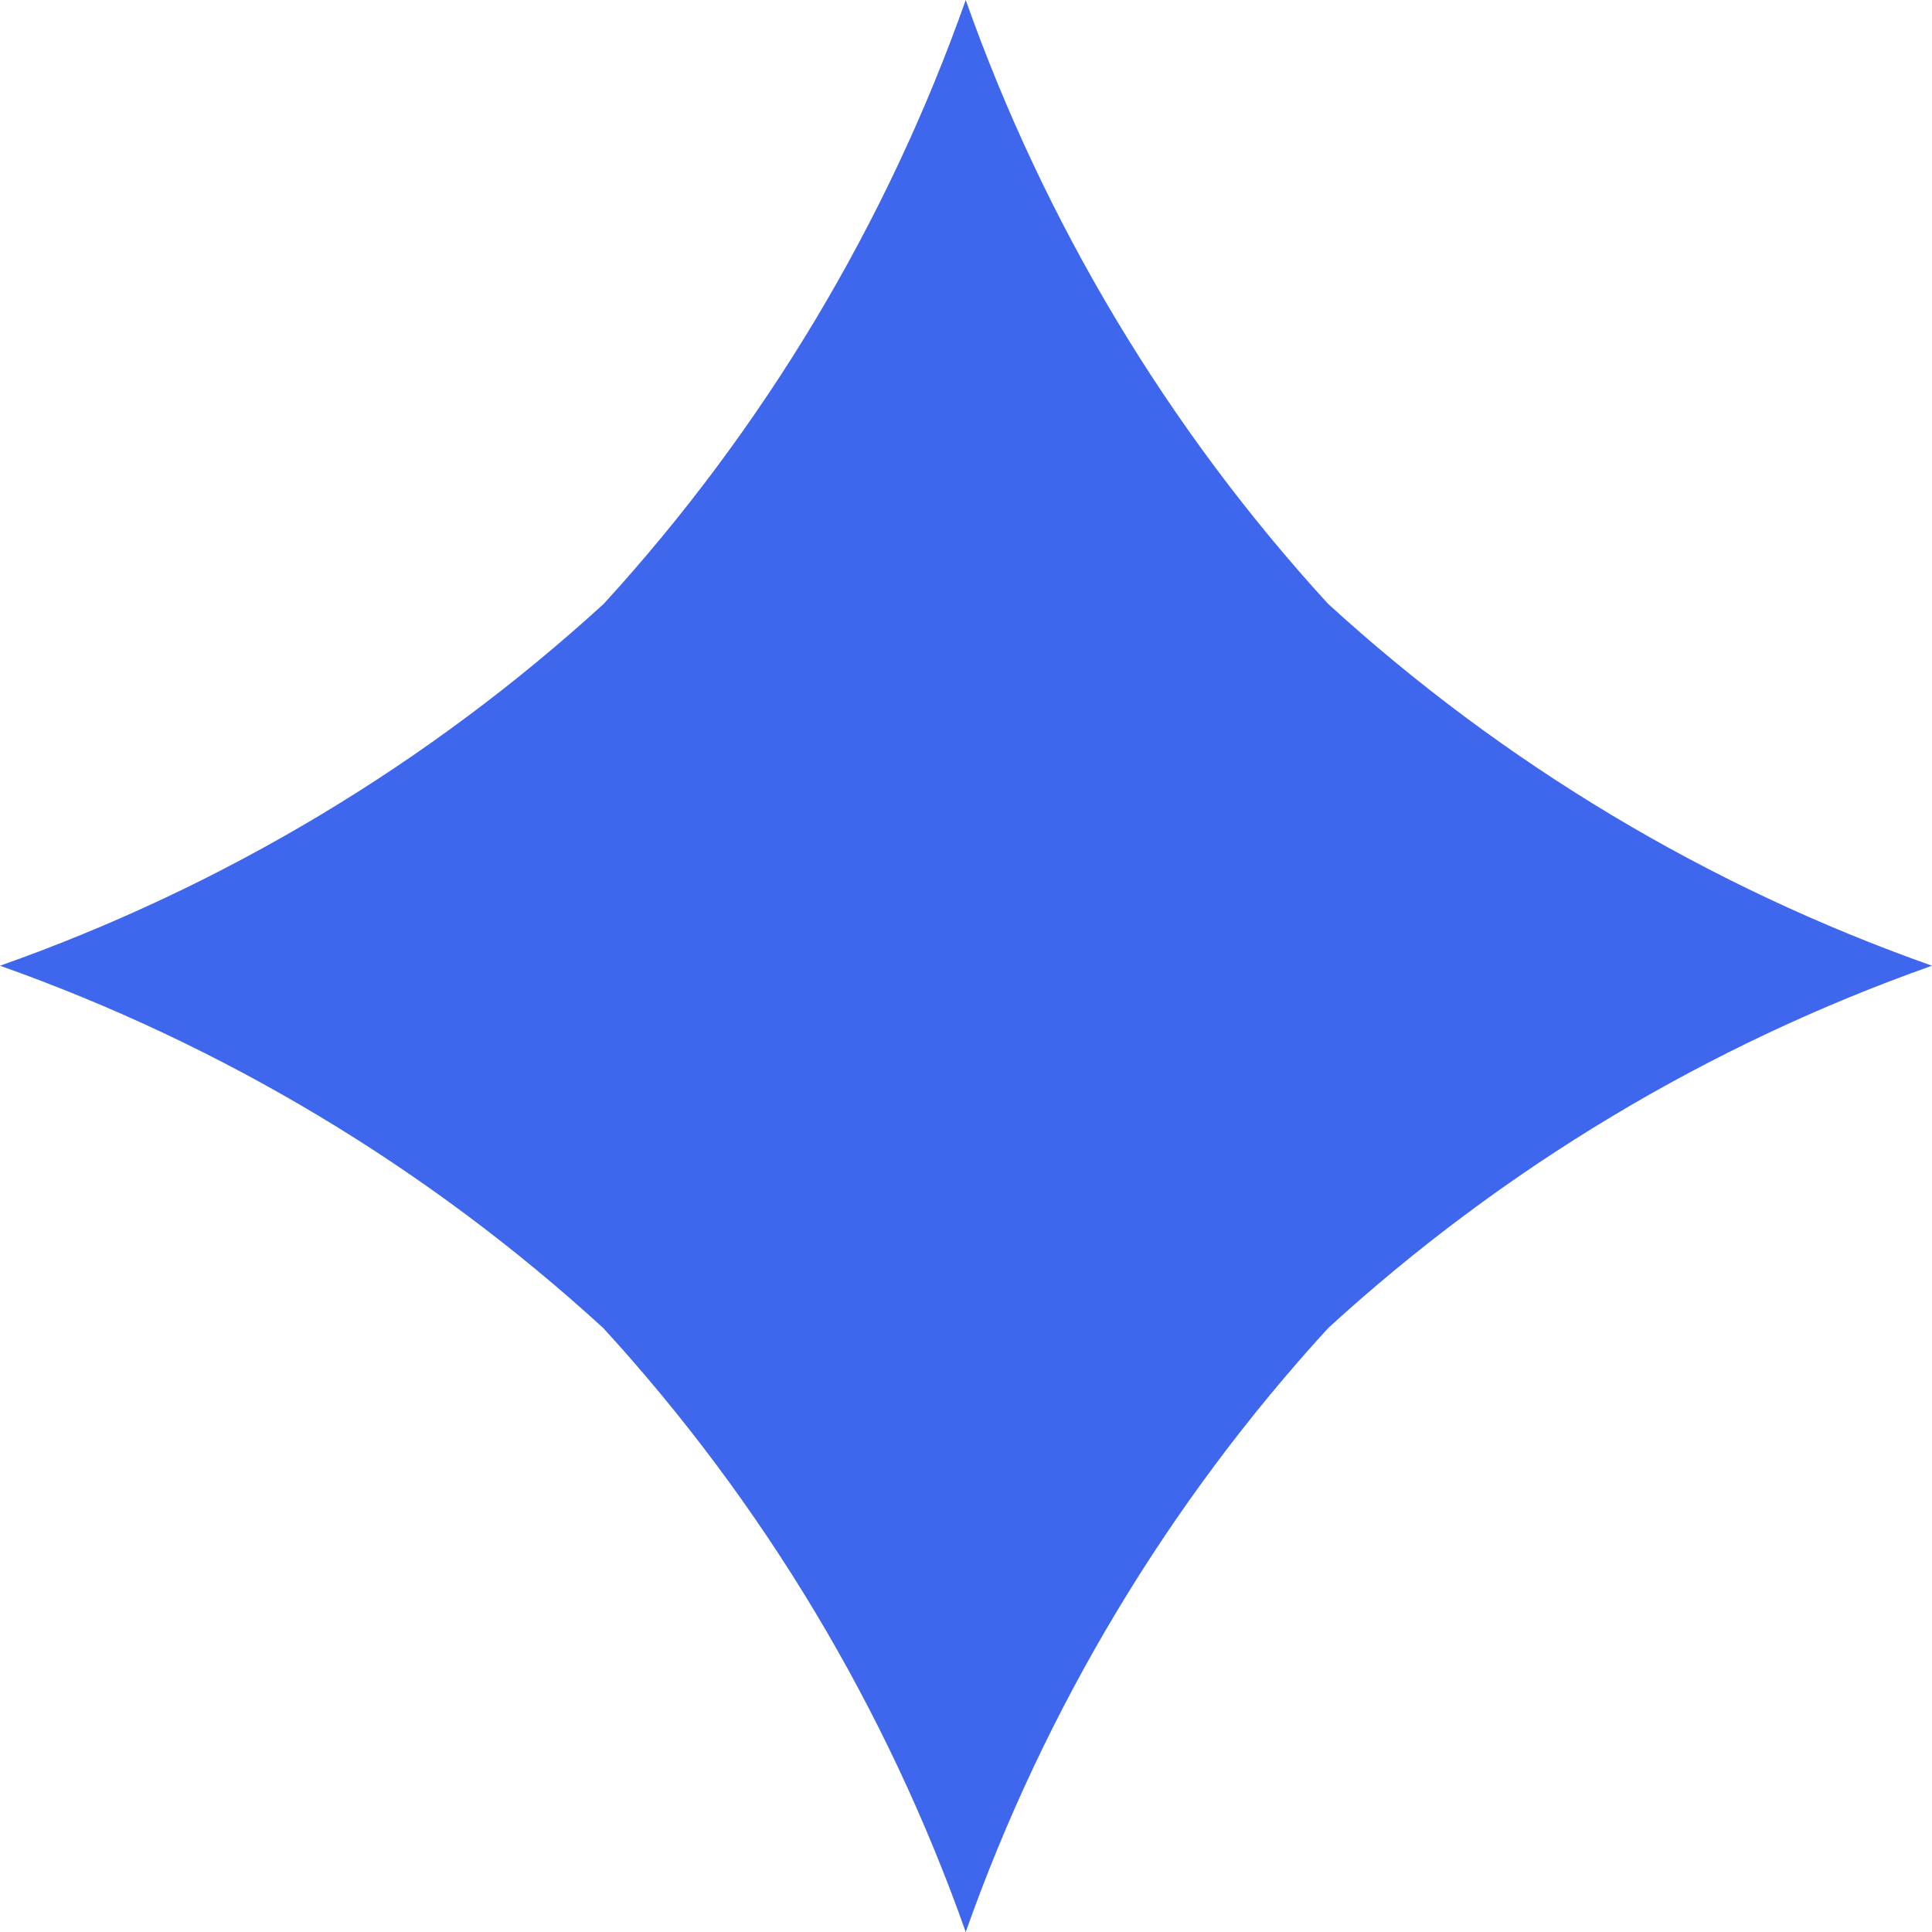 <?xml version="1.0" encoding="UTF-8"?>
<svg id="Calque_2" data-name="Calque 2" xmlns="http://www.w3.org/2000/svg" viewBox="0 0 180.477 180.477">
  <defs>
    <style>
      .cls-1 {
        fill: #3e67ed;
      }
    </style>
  </defs>
  <g id="assets">
    <path id="start-blue" class="cls-1" d="m90.213,0c7.381,20.882,18.891,40.063,33.843,56.402,16.347,14.943,35.536,26.441,56.421,33.811-20.882,7.381-40.063,18.891-56.402,33.843-14.961,16.343-26.477,35.531-33.862,56.421-7.381-20.882-18.891-40.063-33.843-56.402-16.328-14.955-35.499-26.471-56.37-33.862,20.879-7.372,40.061-18.87,56.402-33.811,14.941-16.342,26.439-35.523,33.811-56.402Z"/>
  </g>
</svg>